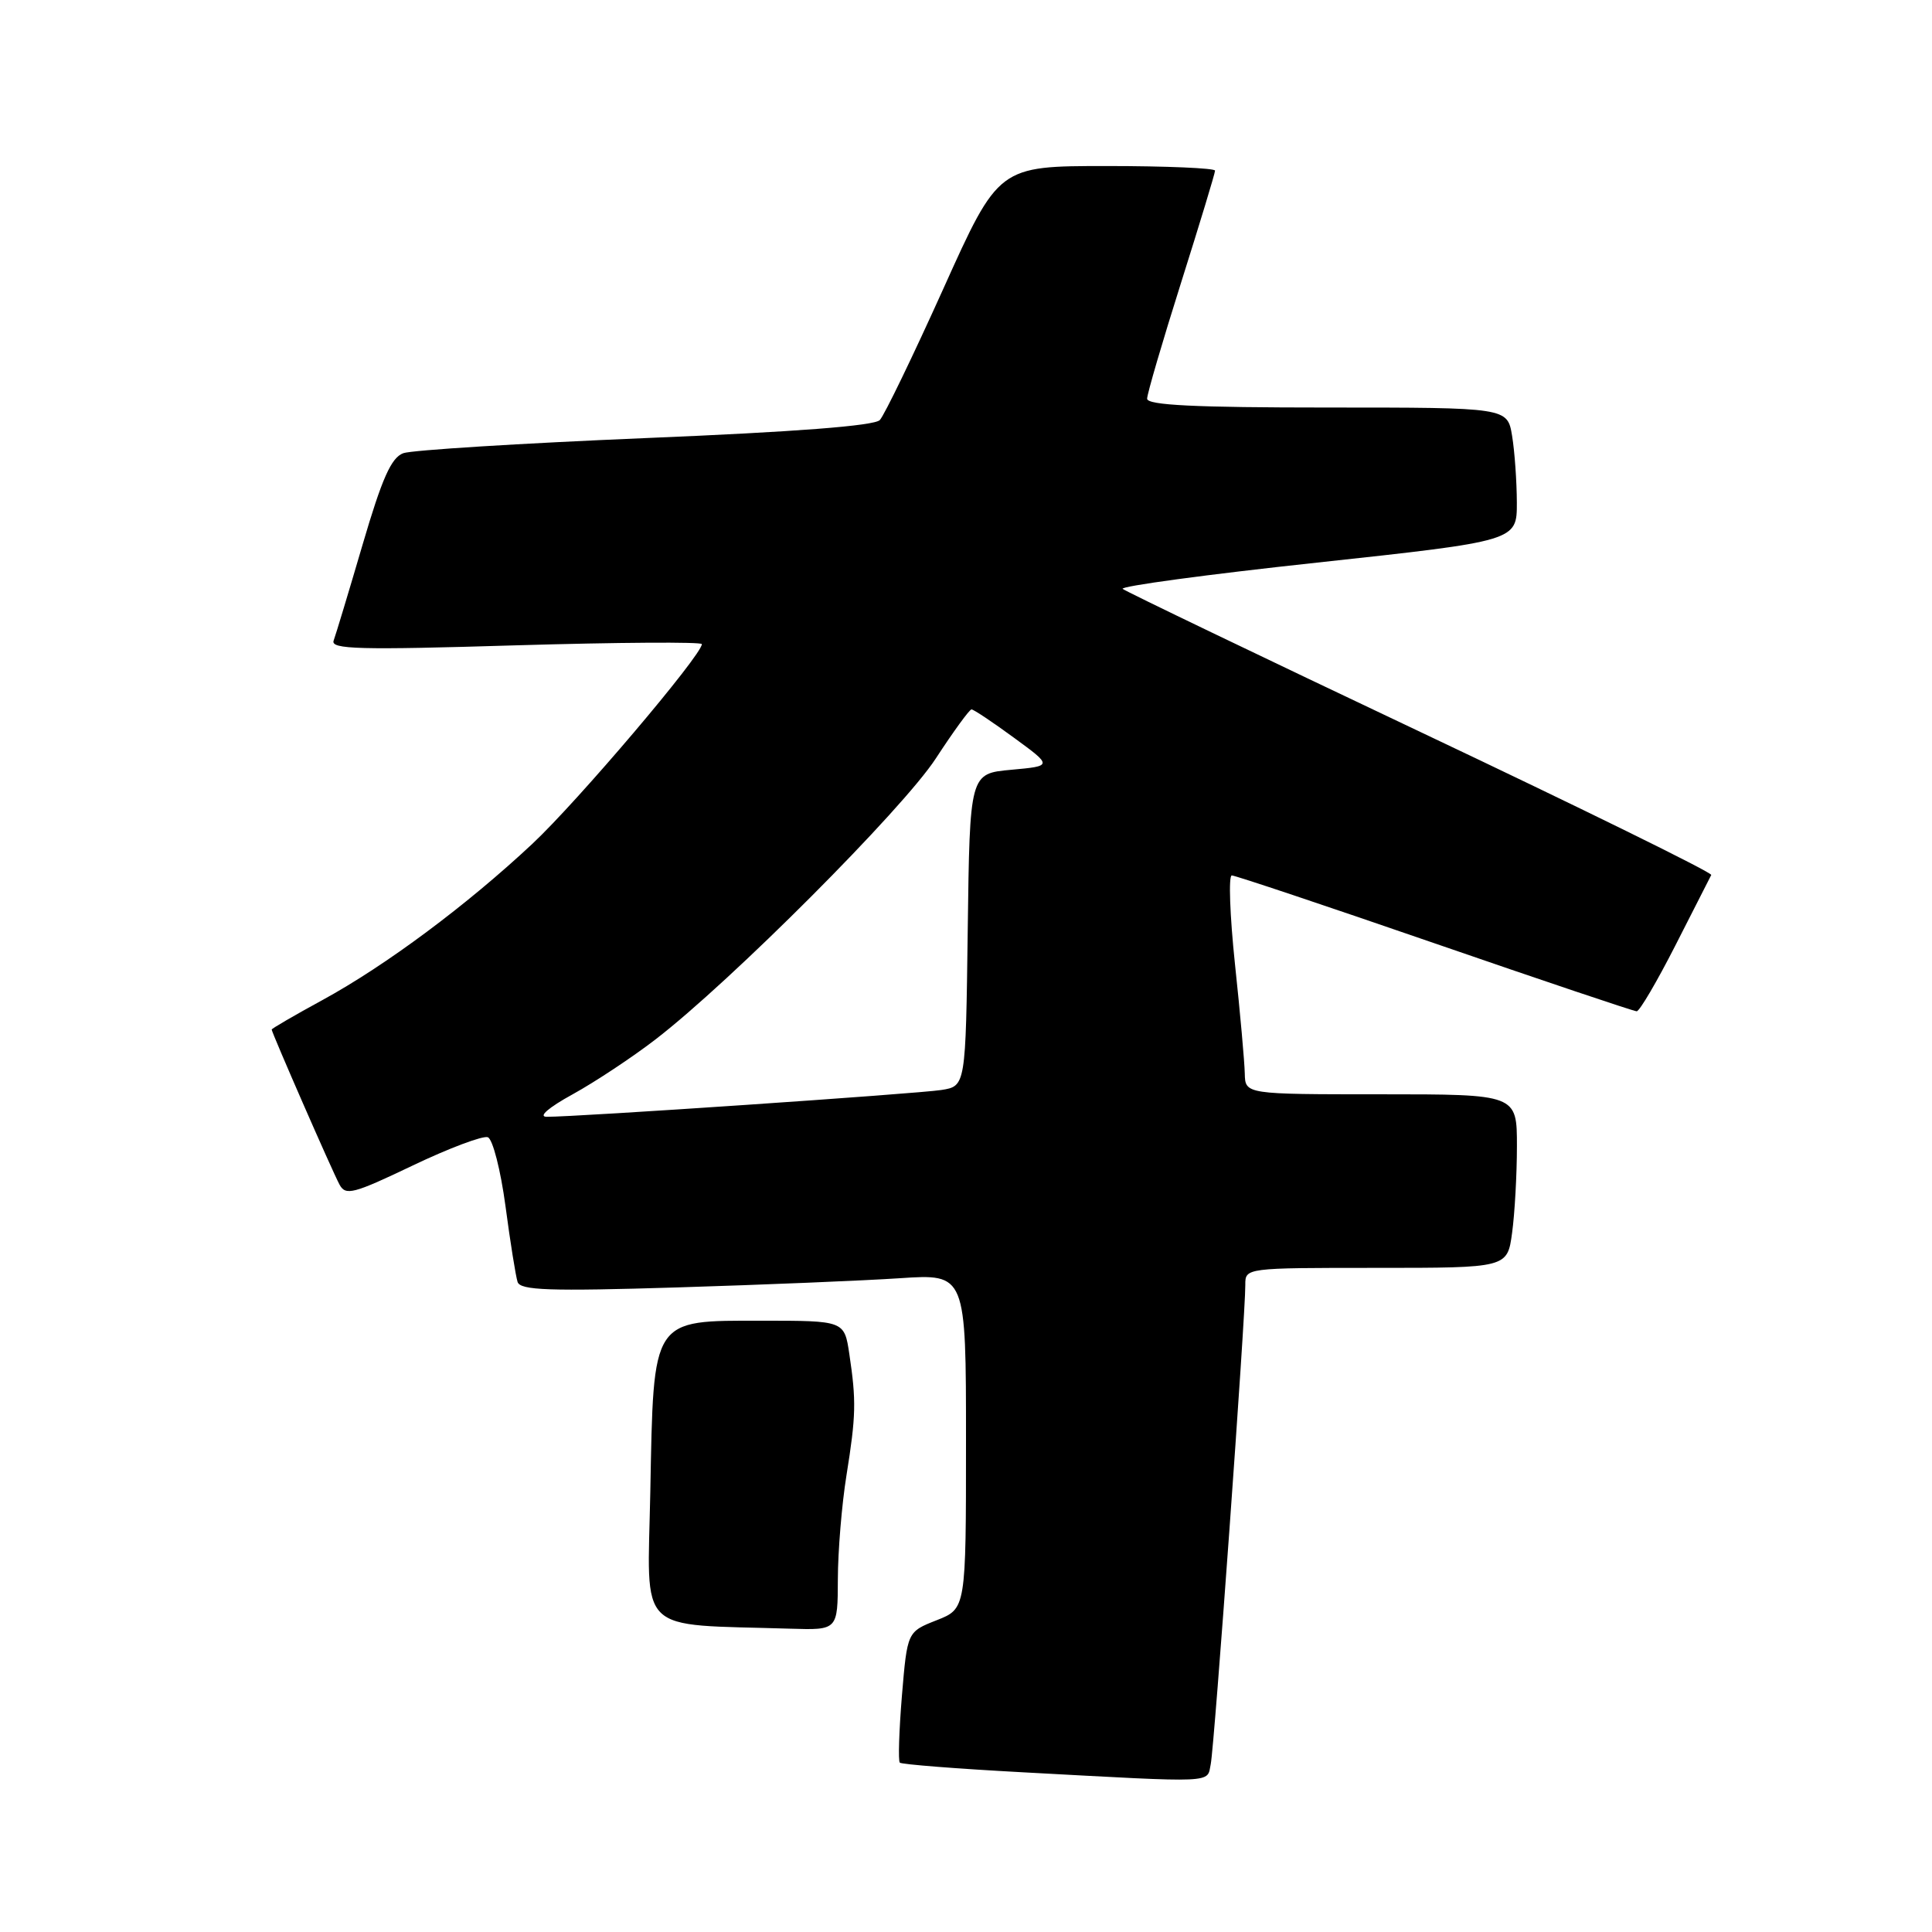 <?xml version="1.0" encoding="UTF-8" standalone="no"?>
<!DOCTYPE svg PUBLIC "-//W3C//DTD SVG 1.1//EN" "http://www.w3.org/Graphics/SVG/1.1/DTD/svg11.dtd" >
<svg xmlns="http://www.w3.org/2000/svg" xmlns:xlink="http://www.w3.org/1999/xlink" version="1.1" viewBox="0 0 256 256">
 <g >
 <path fill="currentColor"
d=" M 160.43 233.75 C 160.91 231.43 165.04 174.25 165.01 170.25 C 165.00 168.00 165.02 168.00 182.36 168.00 C 199.73 168.00 199.73 168.00 200.36 163.36 C 200.71 160.81 201.00 155.63 201.00 151.86 C 201.00 145.00 201.00 145.00 183.00 145.00 C 165.00 145.00 165.00 145.00 164.94 142.25 C 164.91 140.74 164.33 134.21 163.64 127.75 C 162.96 121.29 162.77 116.00 163.22 116.00 C 163.67 116.00 175.77 120.05 190.11 125.00 C 204.45 129.95 216.49 134.00 216.87 134.00 C 217.25 134.00 219.56 130.06 222.01 125.25 C 224.46 120.44 226.59 116.25 226.75 115.94 C 226.91 115.63 209.59 107.12 188.27 97.02 C 166.95 86.92 149.17 78.37 148.76 78.03 C 148.35 77.69 159.93 76.12 174.51 74.55 C 201.00 71.68 201.00 71.68 200.99 66.59 C 200.98 63.79 200.70 59.81 200.36 57.75 C 199.74 54.00 199.74 54.00 175.87 54.00 C 158.35 54.00 152.00 53.69 152.00 52.83 C 152.00 52.19 154.03 45.27 156.50 37.45 C 158.97 29.63 161.00 22.95 161.00 22.61 C 161.00 22.28 154.55 22.00 146.66 22.00 C 132.32 22.00 132.32 22.00 125.00 38.25 C 120.97 47.19 117.18 55.02 116.58 55.66 C 115.86 56.42 105.42 57.23 85.50 58.05 C 69.00 58.74 54.57 59.64 53.44 60.05 C 51.84 60.64 50.63 63.36 48.05 72.15 C 46.22 78.39 44.49 84.12 44.21 84.88 C 43.77 86.04 47.60 86.14 68.34 85.51 C 81.90 85.11 93.00 85.04 93.00 85.35 C 93.00 86.80 76.50 106.24 70.53 111.82 C 61.84 119.95 51.15 127.91 42.75 132.50 C 39.04 134.52 36.00 136.29 36.00 136.42 C 36.00 136.82 44.02 155.17 44.98 156.95 C 45.79 158.47 46.79 158.21 54.68 154.44 C 59.51 152.13 64.00 150.45 64.64 150.69 C 65.29 150.94 66.34 155.05 66.98 159.82 C 67.61 164.59 68.34 169.11 68.58 169.86 C 68.94 170.98 72.75 171.11 89.76 170.59 C 101.17 170.24 114.44 169.69 119.25 169.37 C 128.00 168.79 128.00 168.79 128.00 190.97 C 128.00 213.16 128.00 213.16 124.11 214.69 C 120.22 216.22 120.22 216.22 119.51 224.68 C 119.13 229.33 119.00 233.33 119.23 233.56 C 119.46 233.79 126.82 234.37 135.57 234.84 C 161.48 236.24 159.90 236.31 160.43 233.75 Z  M 111.02 209.25 C 111.03 205.54 111.54 199.35 112.16 195.50 C 113.43 187.58 113.47 185.63 112.54 179.41 C 111.88 175.00 111.88 175.00 100.96 175.00 C 86.26 175.00 86.61 174.46 86.17 197.65 C 85.80 216.87 84.06 215.17 104.75 215.81 C 111.00 216.00 111.00 216.00 111.02 209.25 Z  M 75.90 144.99 C 78.87 143.35 83.79 140.09 86.83 137.75 C 96.82 130.07 119.63 107.21 124.00 100.50 C 126.33 96.93 128.46 94.00 128.73 94.00 C 129.01 94.00 131.54 95.69 134.35 97.75 C 139.48 101.50 139.48 101.50 133.99 102.00 C 128.50 102.50 128.50 102.50 128.23 123.21 C 127.96 143.92 127.96 143.92 124.73 144.43 C 121.54 144.93 76.15 148.02 72.43 147.98 C 71.28 147.97 72.69 146.75 75.90 144.99 Z "/>
</g>
</svg>